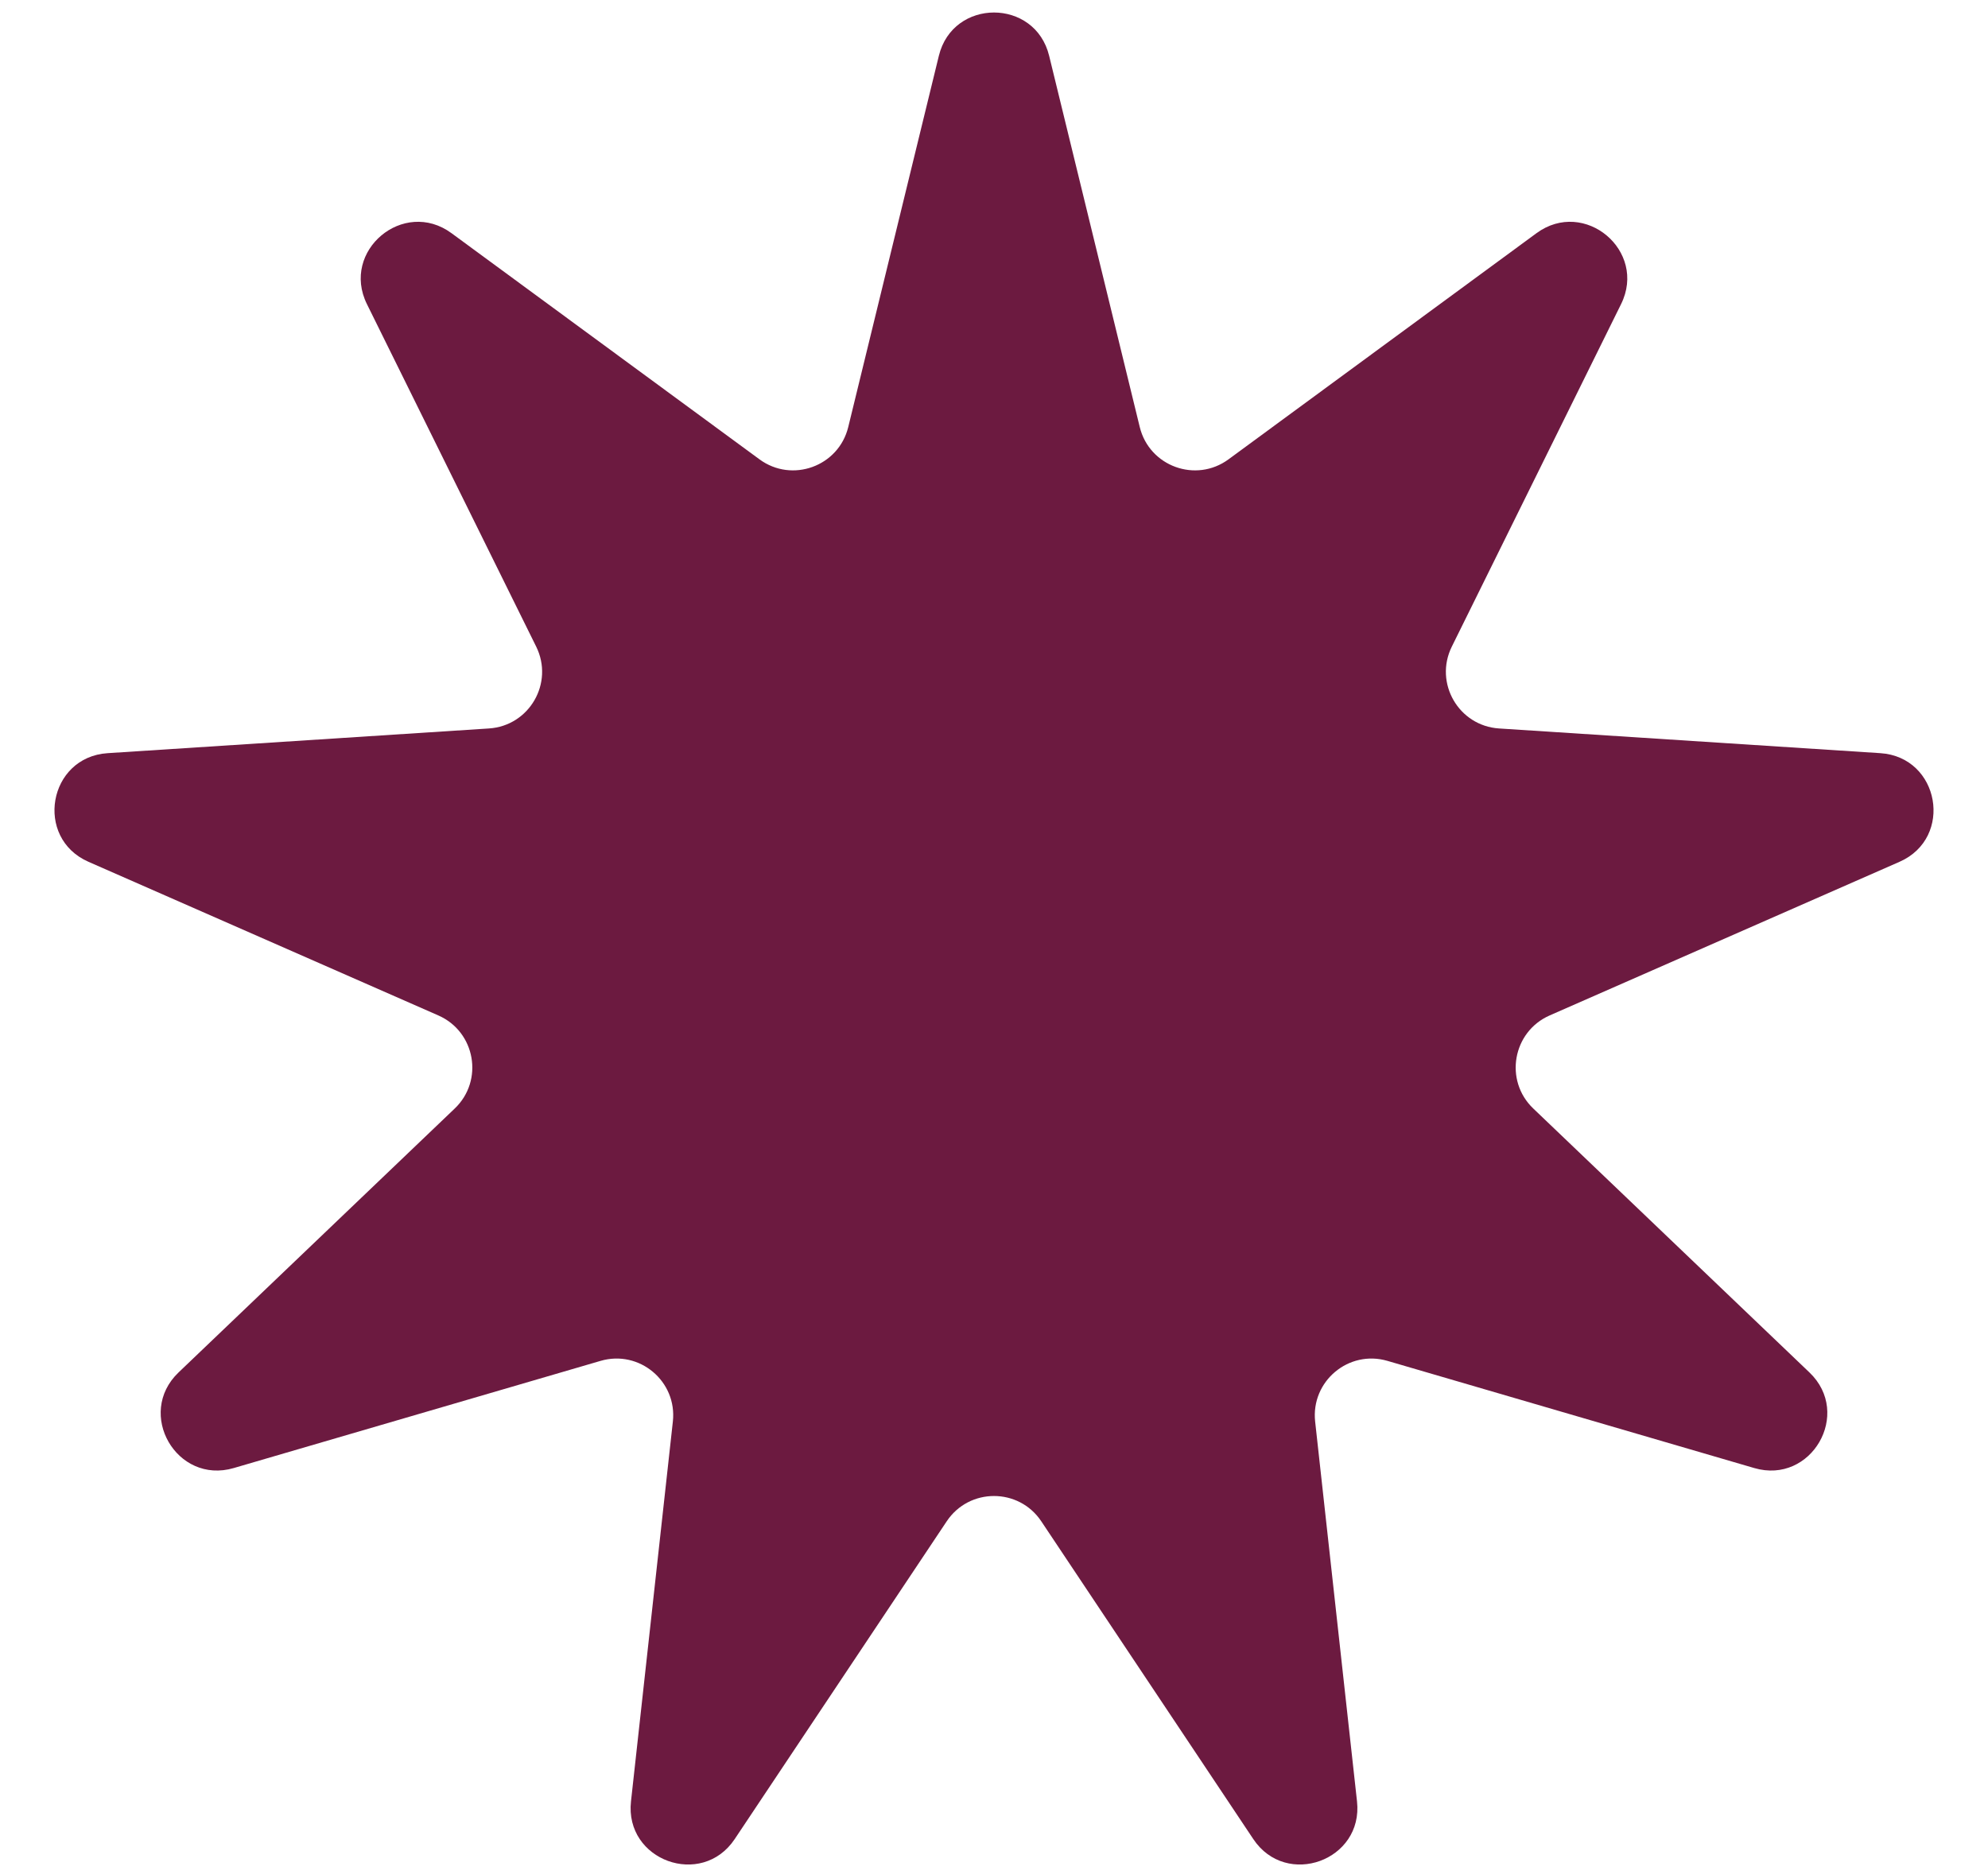 <svg width="35" height="33" viewBox="0 0 35 33" fill="none" xmlns="http://www.w3.org/2000/svg">
<path d="M16.529 0.983C16.777 -0.034 18.223 -0.034 18.471 0.983L20.066 7.519C20.235 8.212 21.054 8.51 21.629 8.088L27.051 4.106C27.895 3.486 29.004 4.416 28.54 5.355L25.56 11.386C25.244 12.026 25.68 12.781 26.392 12.827L33.105 13.262C34.15 13.33 34.401 14.754 33.442 15.175L27.283 17.88C26.63 18.167 26.478 19.026 26.994 19.519L31.857 24.167C32.614 24.891 31.89 26.144 30.885 25.85L24.428 23.963C23.744 23.762 23.076 24.323 23.154 25.032L23.891 31.719C24.006 32.76 22.646 33.254 22.065 32.383L18.332 26.787C17.936 26.194 17.064 26.194 16.668 26.787L12.935 32.383C12.354 33.254 10.994 32.76 11.109 31.719L11.846 25.032C11.925 24.323 11.257 23.762 10.572 23.963L4.115 25.85C3.11 26.144 2.386 24.891 3.143 24.167L8.006 19.519C8.522 19.026 8.37 18.167 7.717 17.88L1.558 15.175C0.599 14.754 0.85 13.33 1.895 13.262L8.608 12.827C9.32 12.781 9.756 12.026 9.44 11.386L6.46 5.355C5.996 4.416 7.105 3.486 7.949 4.106L13.371 8.088C13.946 8.51 14.765 8.212 14.934 7.519L16.529 0.983Z" fill="#6C1A40"/>
</svg>
